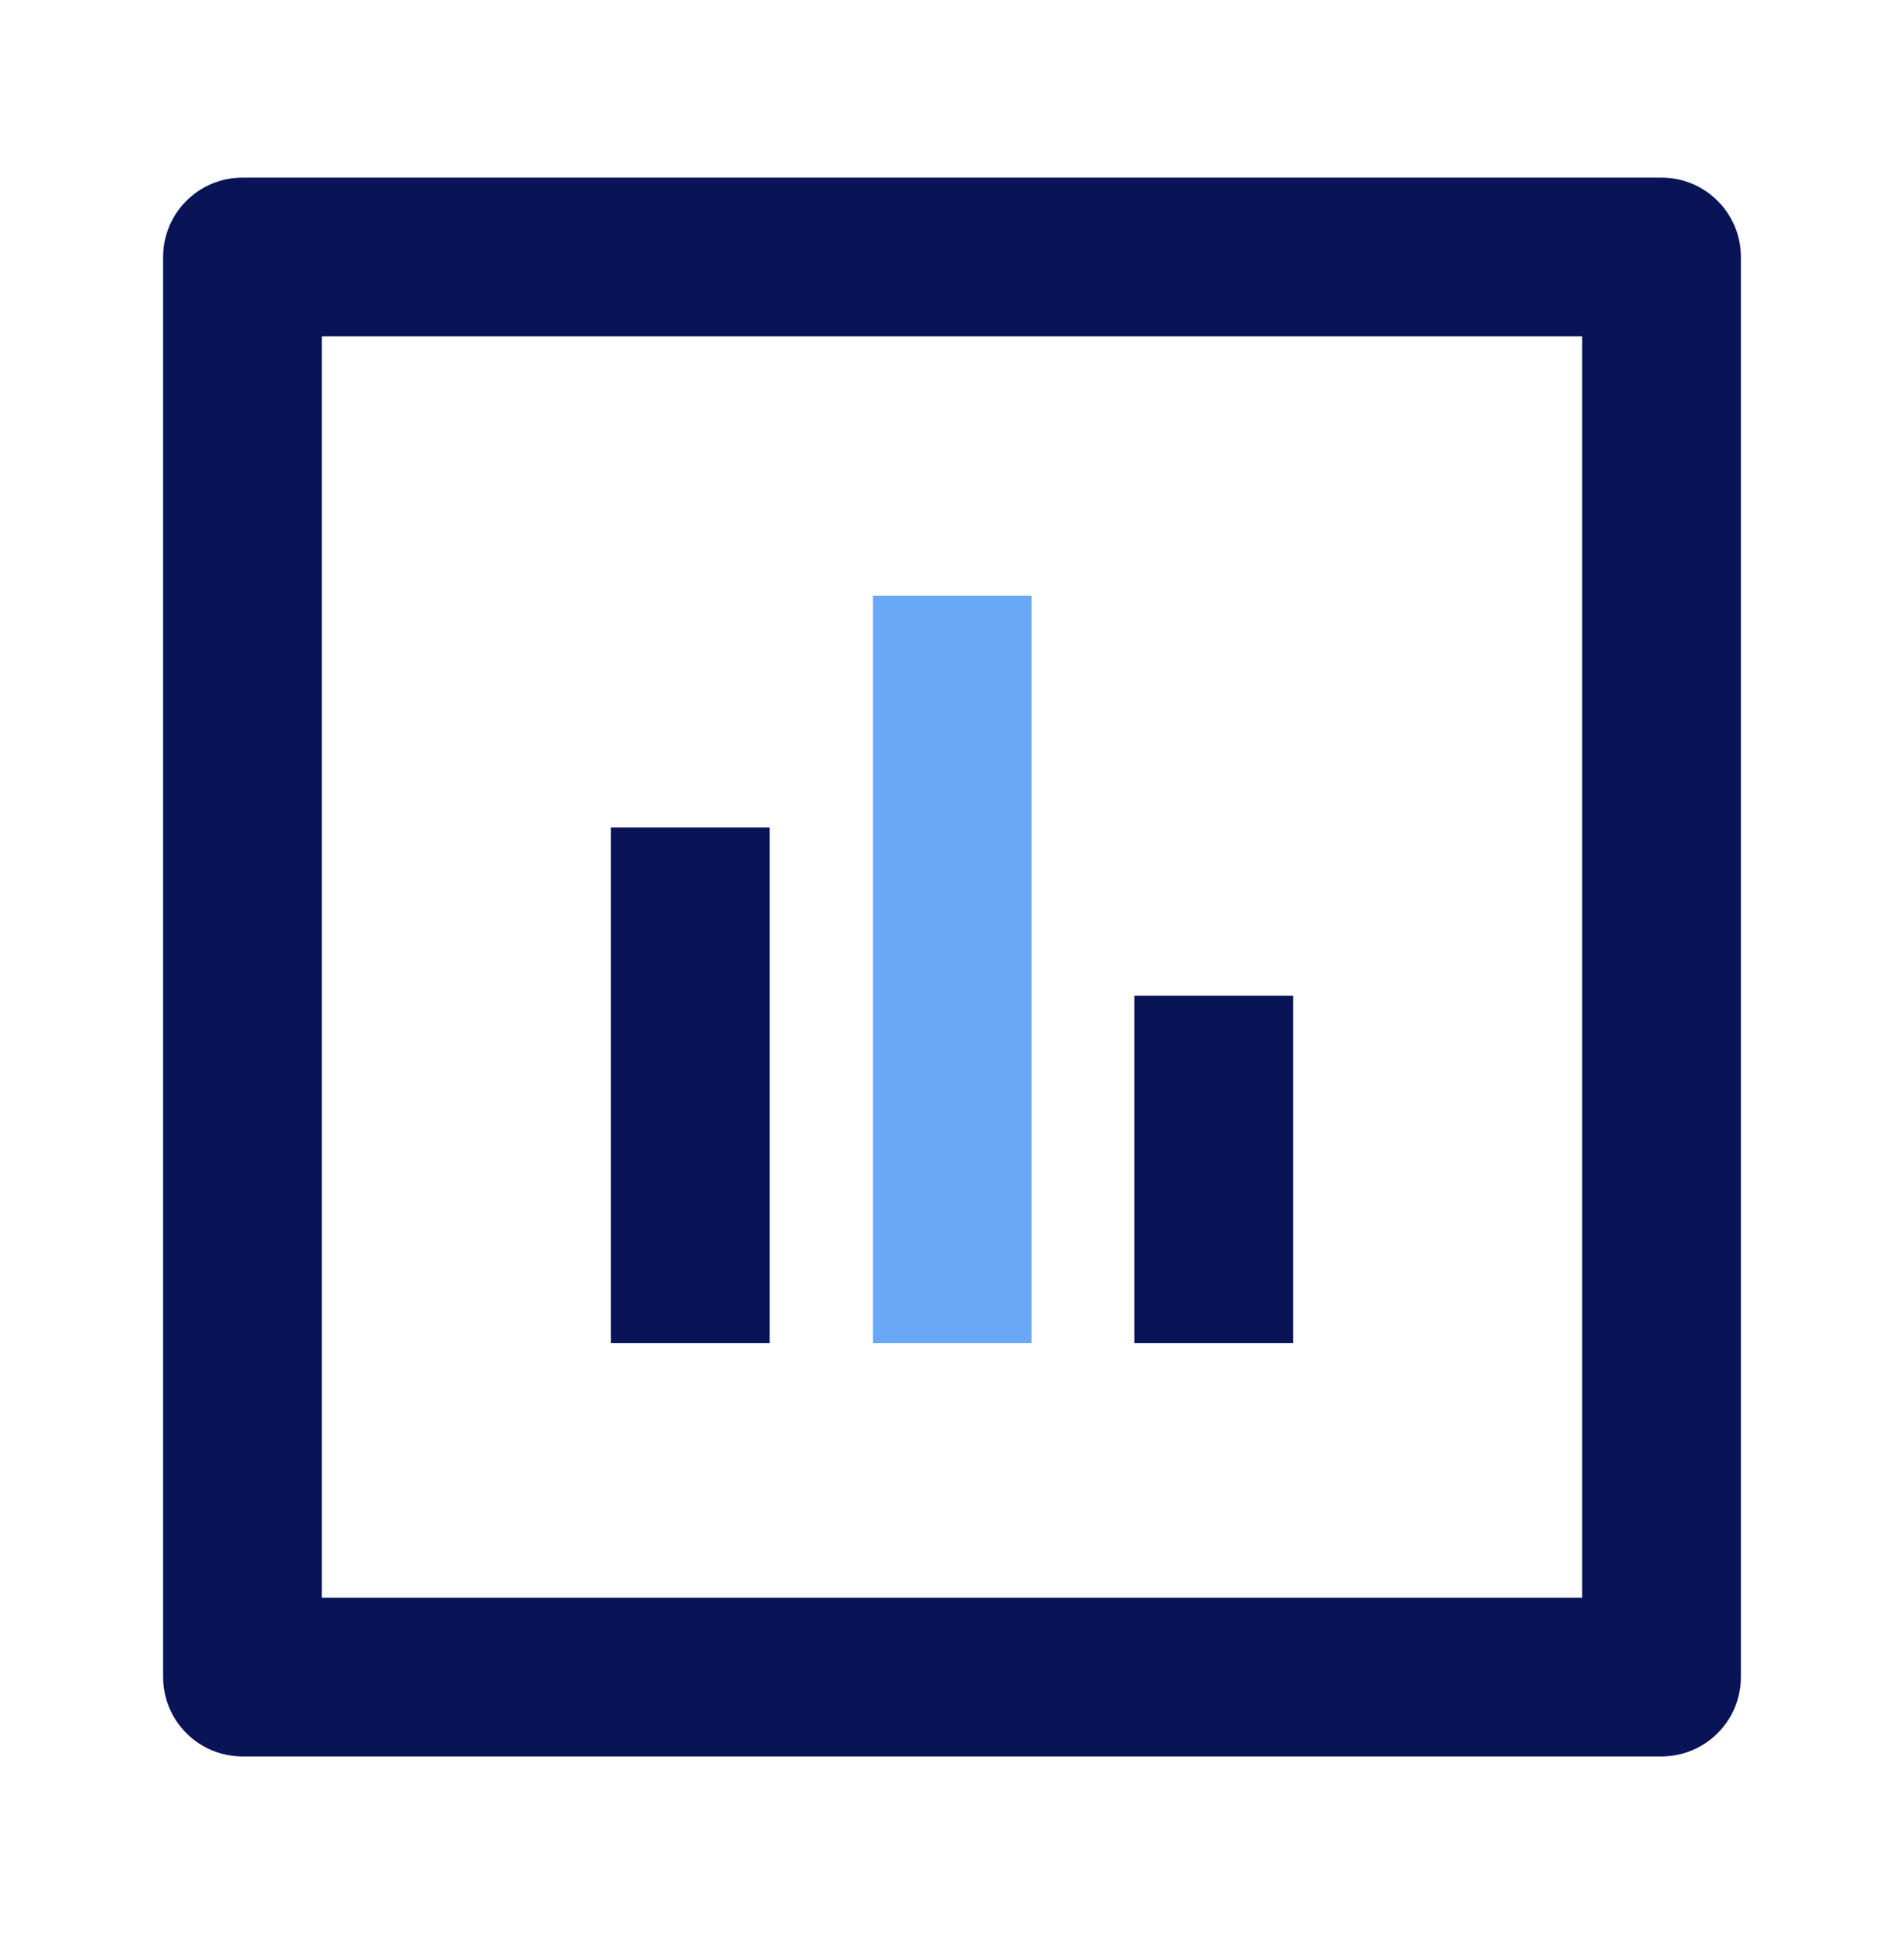 <svg width="64" height="65" viewBox="0 0 64 65" fill="none" xmlns="http://www.w3.org/2000/svg">
<g clip-path="url(#clip0_431_4651)">
<mask id="mask0_431_4651" style="mask-type:luminance" maskUnits="userSpaceOnUse" x="0" y="0" width="64" height="65">
<path d="M64 0.5H0V64.5H64V0.5Z" fill="white"/>
</mask>
<g mask="url(#mask0_431_4651)">
<path d="M25.87 27.81H20.536V45.138H25.87V27.81Z" fill="#081455"/>
<path d="M43.465 33.463H38.131V45.138H43.465V33.463Z" fill="#081455"/>
<path d="M34.675 20.02H29.342V45.138H34.675V20.02Z" fill="#68A7F4"/>
<path d="M55.85 59.03H8.149C6.677 59.03 5.483 57.836 5.483 56.363V8.636C5.483 7.164 6.677 5.97 8.149 5.97H55.85C57.322 5.97 58.517 7.164 58.517 8.636V56.363C58.517 57.836 57.322 59.03 55.85 59.03ZM10.816 53.696H53.183V11.303H10.816V53.696Z" fill="#081455"/>
</g>
</g>
<defs>
<clipPath id="clip0_431_4651">
<rect width="64" height="64" fill="white" transform="translate(0 0.5)"/>
</clipPath>
</defs>
</svg>
